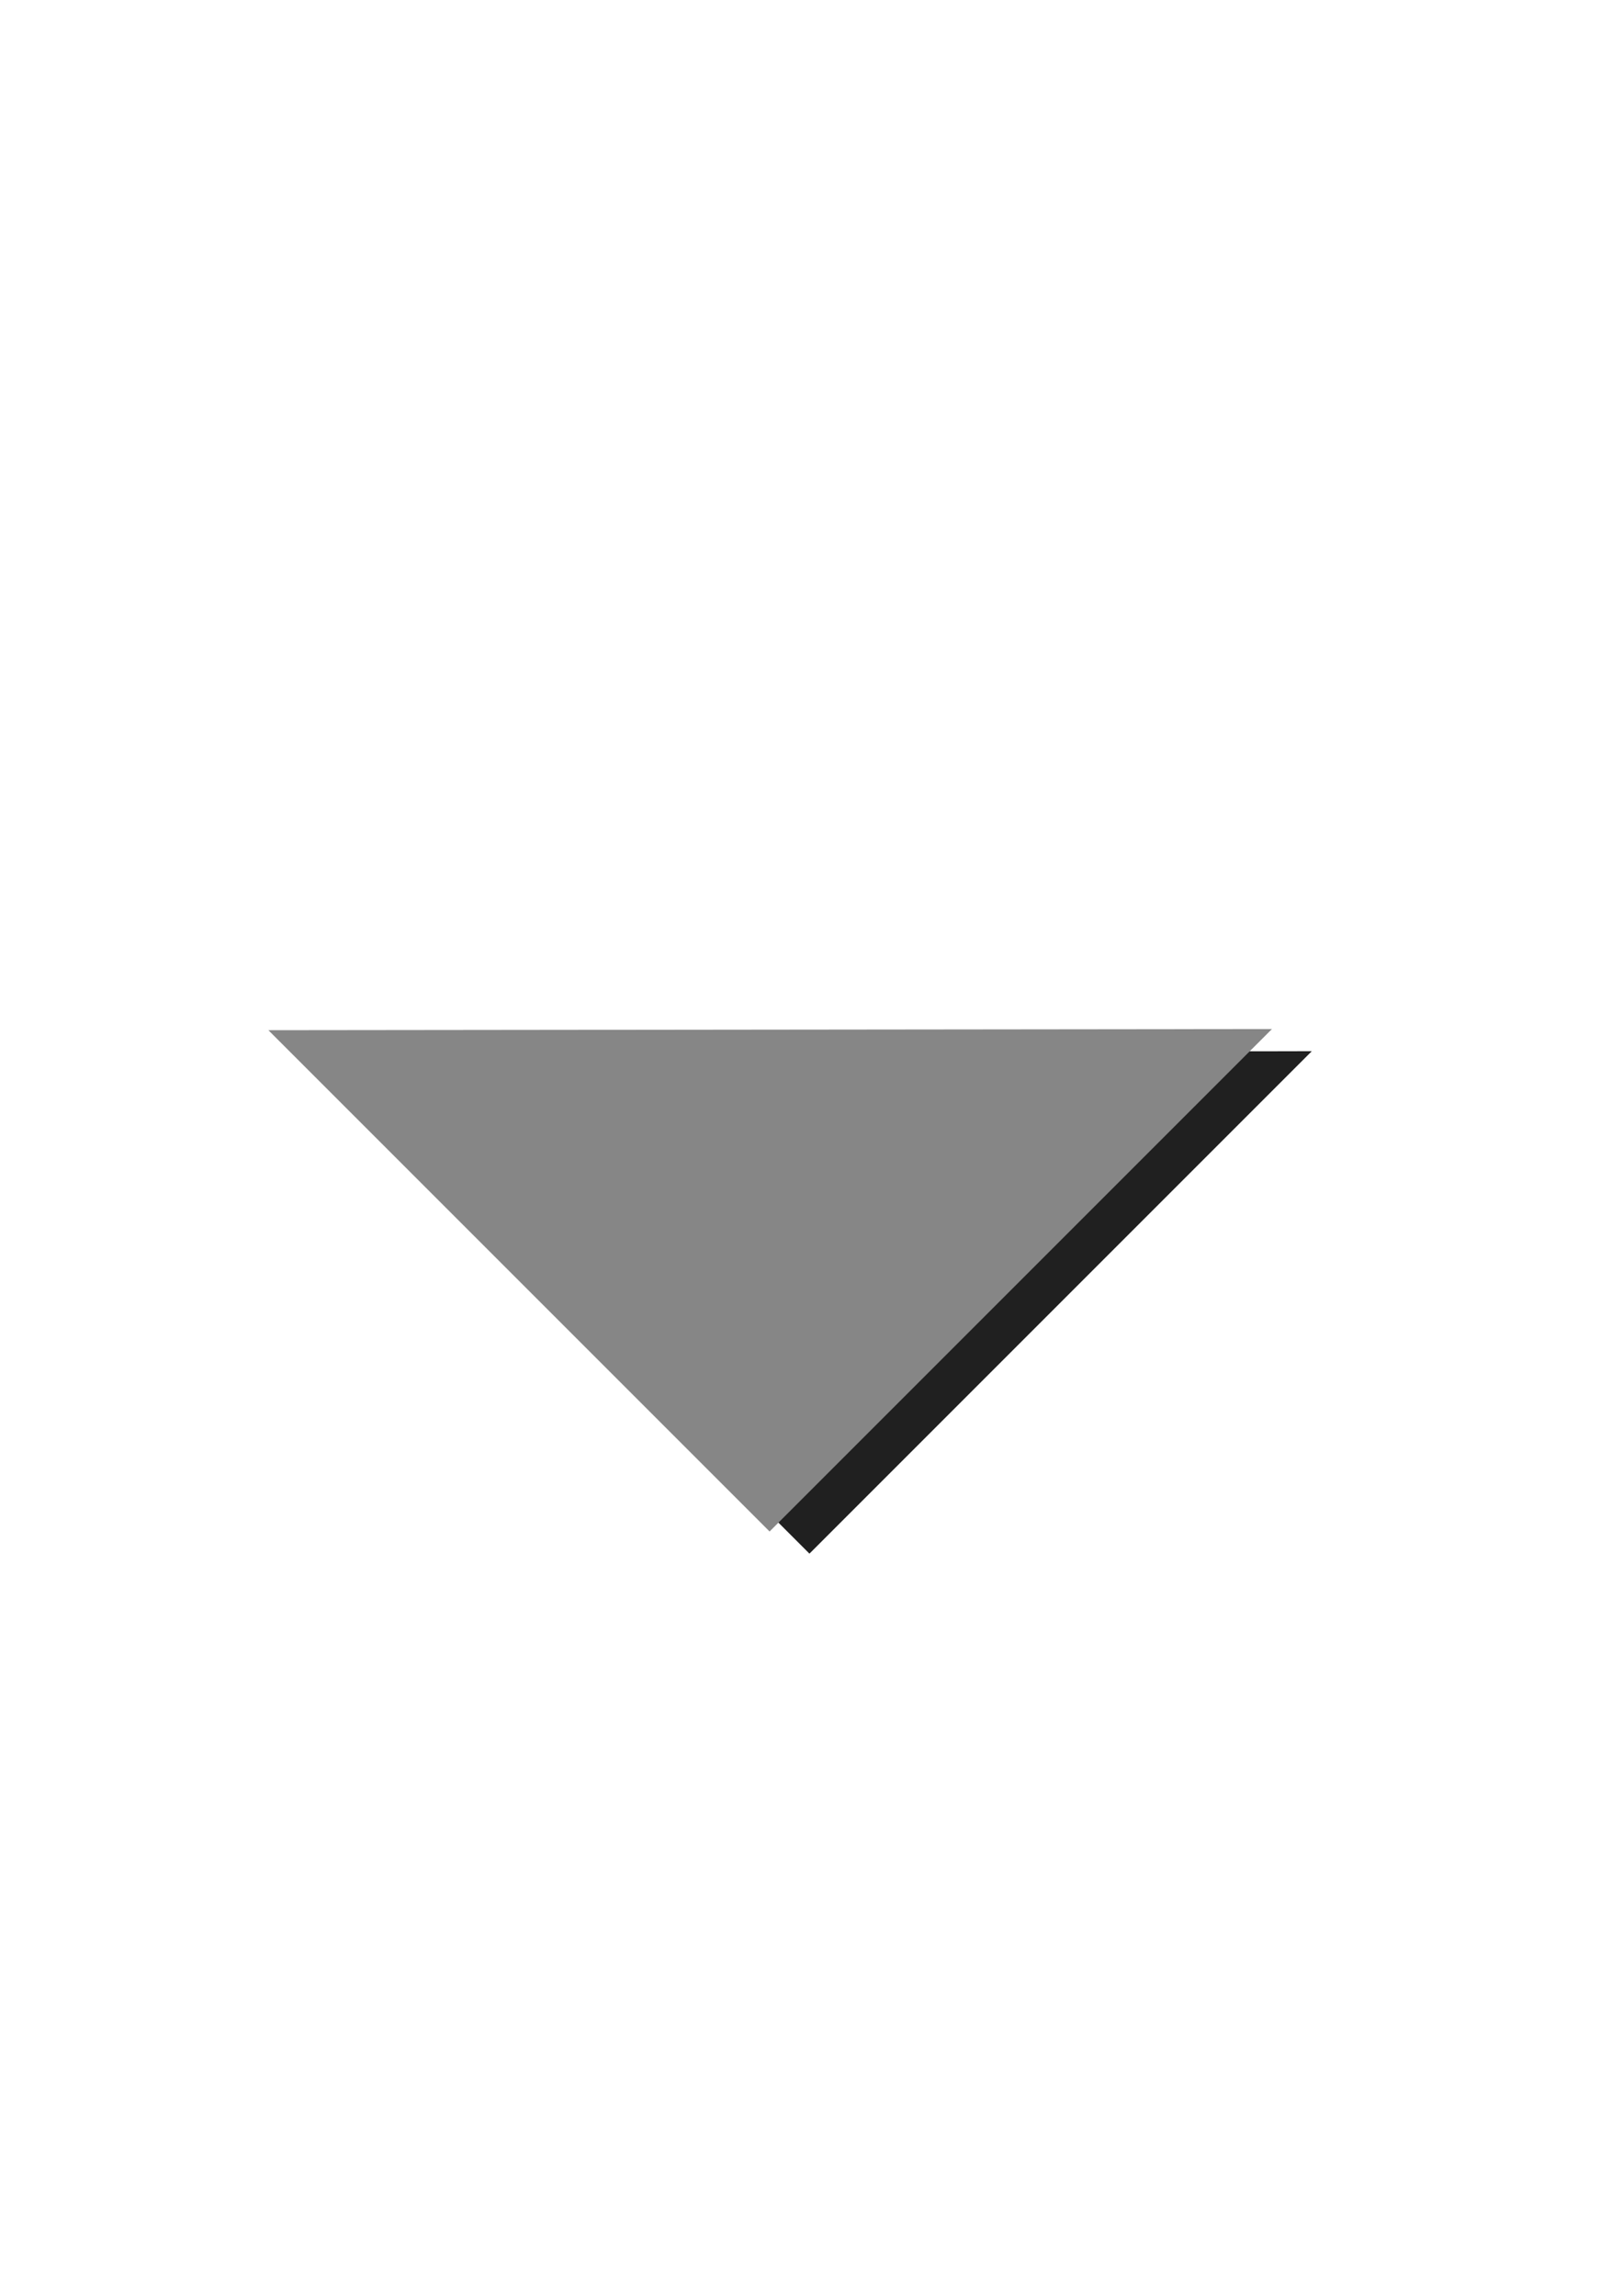 <?xml version="1.0" encoding="UTF-8" standalone="no"?>
<!-- Created with Inkscape (http://www.inkscape.org/) -->

<svg
   width="210mm"
   height="297mm"
   viewBox="0 0 210 297"
   version="1.1"
   id="svg19102"
   inkscape:version="1.1 (c68e22c387, 2021-05-23)"
   sodipodi:docname="arrowtemplate.svg"
   xmlns:inkscape="http://www.inkscape.org/namespaces/inkscape"
   xmlns:sodipodi="http://sodipodi.sourceforge.net/DTD/sodipodi-0.dtd"
   xmlns="http://www.w3.org/2000/svg"
   xmlns:svg="http://www.w3.org/2000/svg">
  <sodipodi:namedview
     id="namedview19104"
     pagecolor="#ffffff"
     bordercolor="#666666"
     borderopacity="1.0"
     inkscape:pageshadow="2"
     inkscape:pageopacity="0.0"
     inkscape:pagecheckerboard="0"
     inkscape:document-units="mm"
     showgrid="false"
     inkscape:zoom="0.92648709"
     inkscape:cx="439.83343"
     inkscape:cy="573.67232"
     inkscape:window-width="1920"
     inkscape:window-height="1017"
     inkscape:window-x="2638"
     inkscape:window-y="111"
     inkscape:window-maximized="1"
     inkscape:current-layer="layer1" />
  <defs
     id="defs19099">
    <filter
       inkscape:collect="always"
       style="color-interpolation-filters:sRGB"
       id="filter19868"
       x="-0.048"
       y="-0.096"
       width="1.096"
       height="1.192">
      <feGaussianBlur
         inkscape:collect="always"
         stdDeviation="2.594"
         id="feGaussianBlur19870" />
    </filter>
  </defs>
  <g
     inkscape:label="Layer 1"
     inkscape:groupmode="layer"
     id="layer1">
    <path
       id="rect19161-3"
       style="fill:#202020;fill-opacity:1;stroke-width:0.377;stroke-linejoin:round;paint-order:fill markers stroke;filter:url(#filter19868)"
       d="m 39.882,136.137 64.852,64.852 64.998,-64.998 z"
       inkscape:export-filename="C:\Users\c10786\source\repos\ThumbnailEditor\images\down-arrow.png"
       inkscape:export-xdpi="12.462265"
       inkscape:export-ydpi="12.462265" />
    <path
       id="rect19161"
       style="fill:#868686;stroke-width:0.377;stroke-linejoin:round;paint-order:fill markers stroke"
       d="M 34.724,133.272 99.576,198.124 164.574,133.126 Z"
       inkscape:export-filename="C:\Users\c10786\source\repos\ThumbnailEditor\images\down-arrow.png"
       inkscape:export-xdpi="12.462265"
       inkscape:export-ydpi="12.462265" />
  </g>
</svg>
